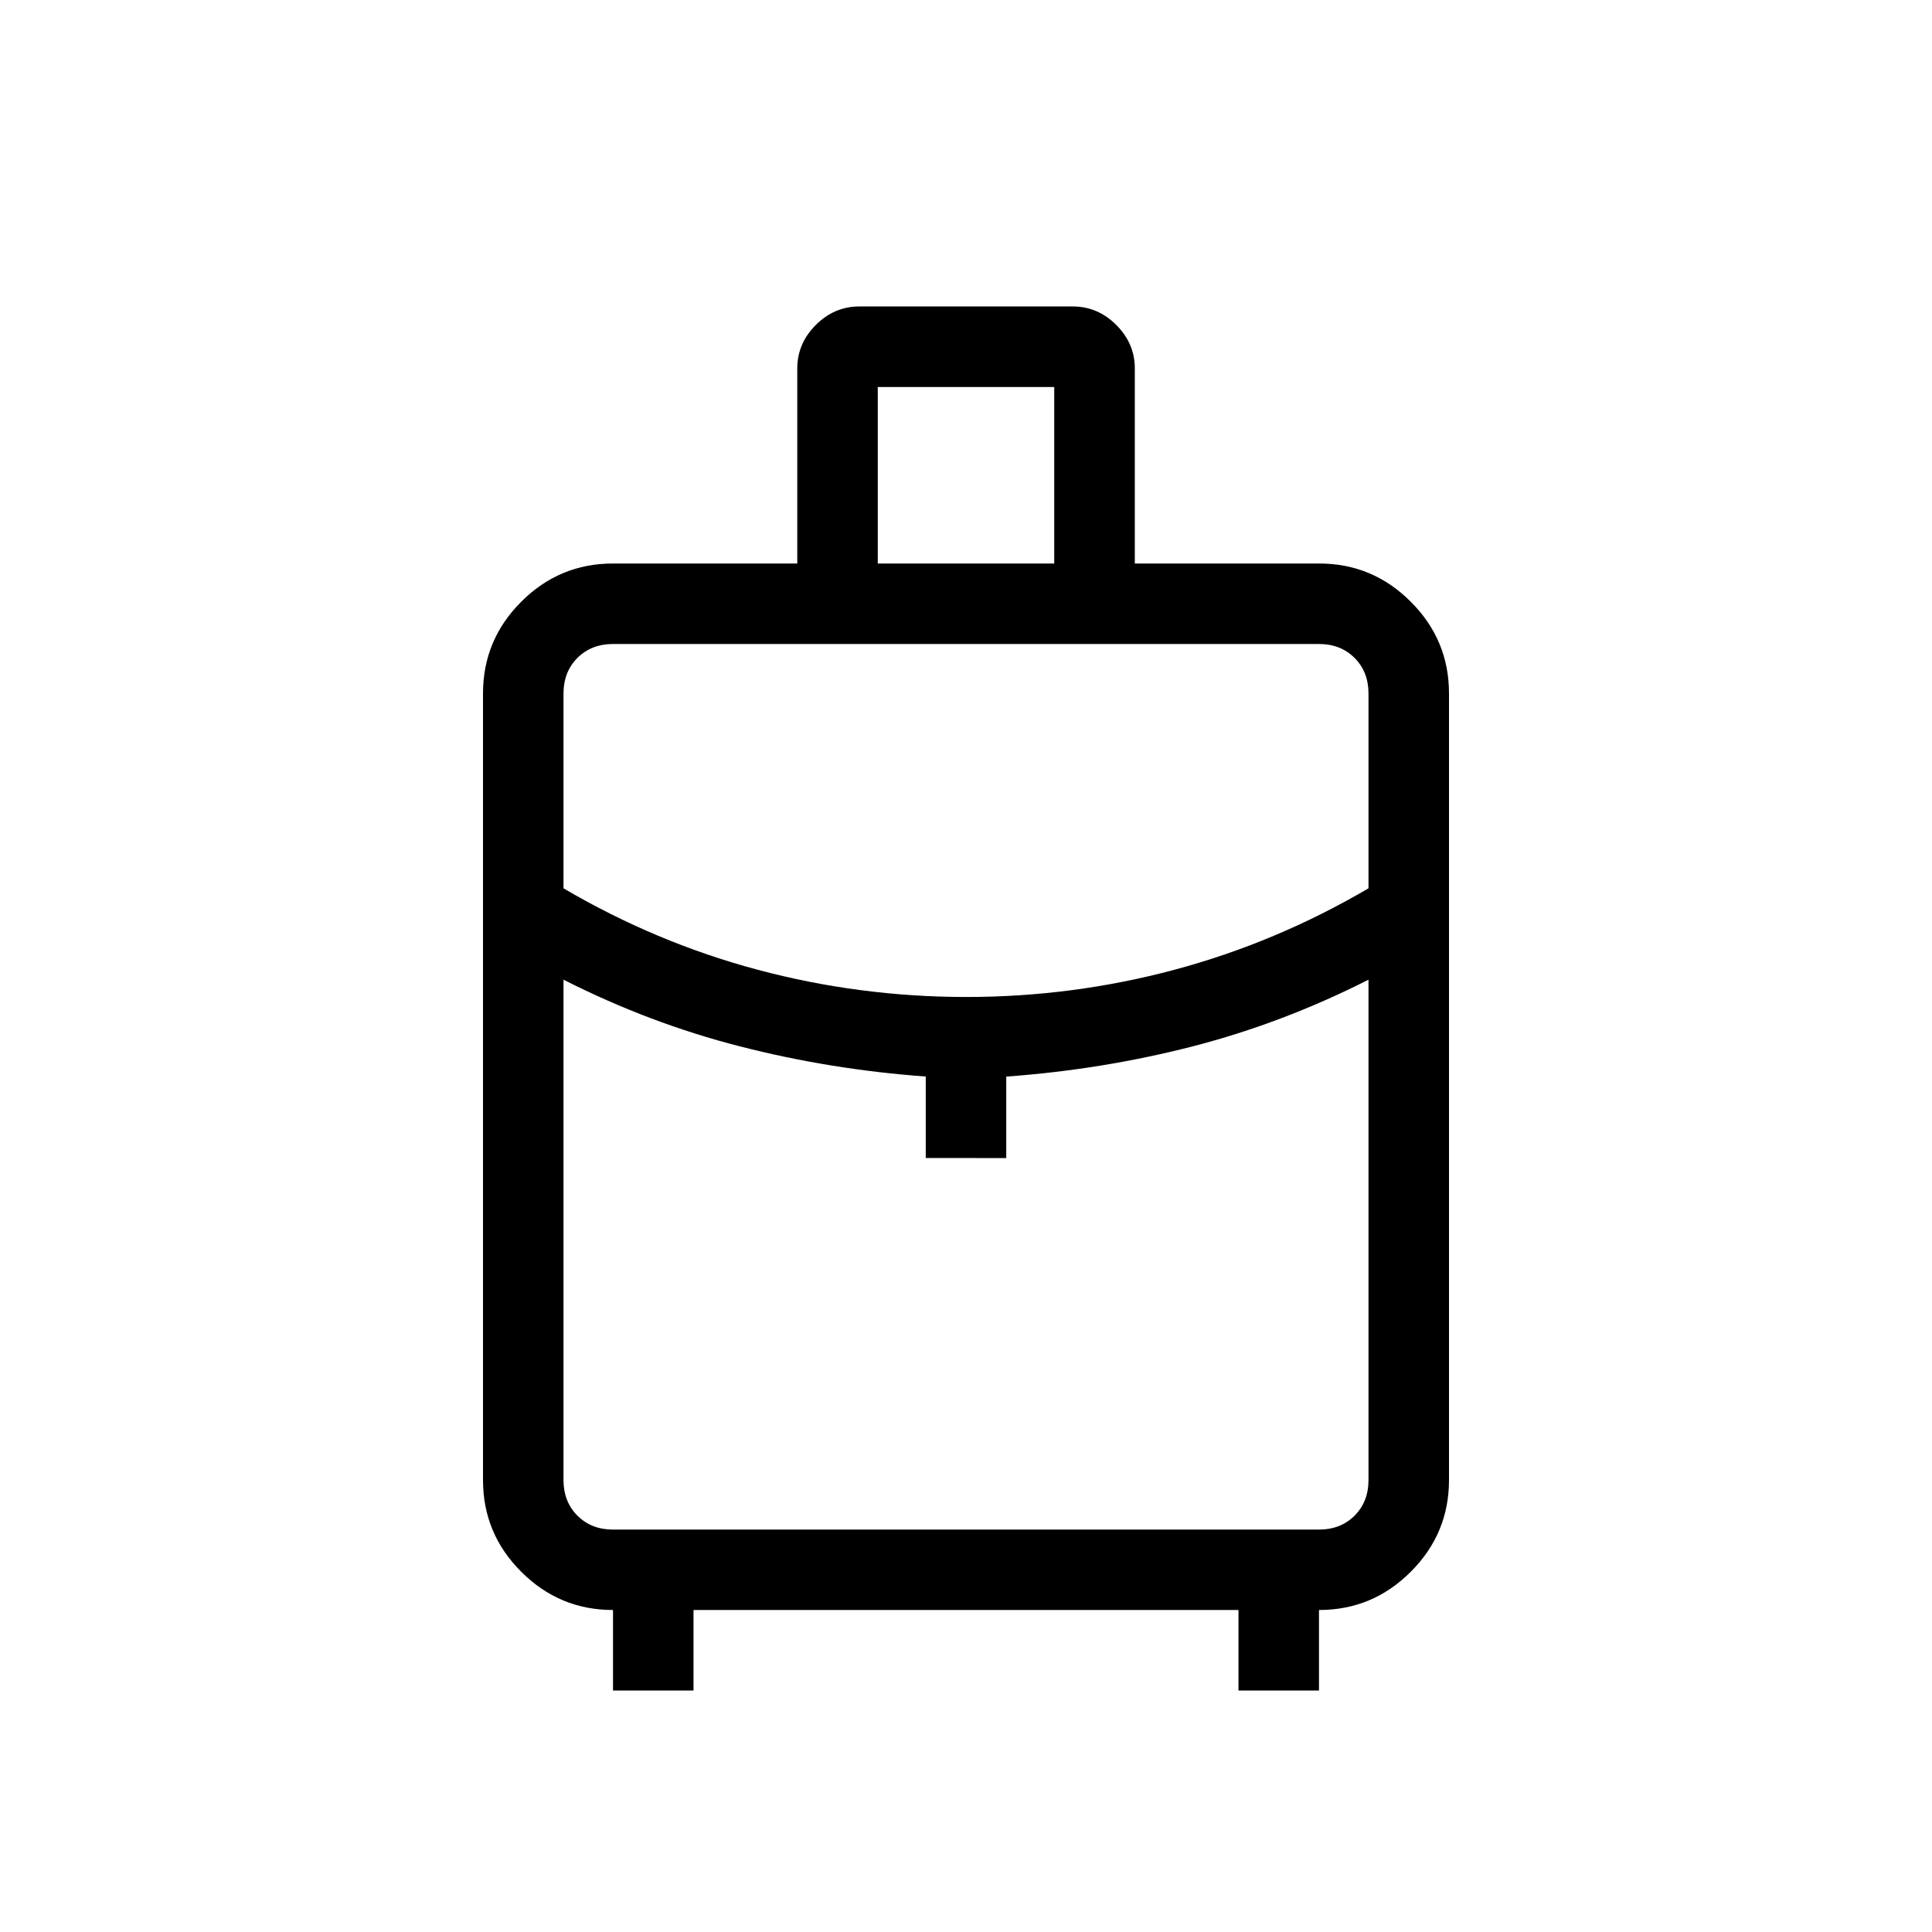 <svg xmlns="http://www.w3.org/2000/svg" width="1em" height="1em" viewBox="0 0 24 24"><path fill="currentColor" d="M7.615 21v-1q-.666 0-1.14-.475Q6 19.051 6 18.385v-9.77q0-.666.475-1.14Q6.949 7 7.615 7h2.289V4.577q0-.31.23-.54q.23-.23.54-.23h2.653q.31 0 .54.23q.23.23.23.54V7h2.288q.666 0 1.14.475q.475.474.475 1.14v9.77q0 .666-.475 1.14q-.474.475-1.14.475v1h-1v-1h-6.77v1zm3.289-14h2.192V4.808h-2.192zM12 12.385q1.325 0 2.588-.338T17 11.035v-2.42q0-.269-.173-.442T16.385 8h-8.77q-.269 0-.442.173T7 8.615v2.42q1.15.675 2.413 1.012t2.587.338m-.5 2v-1.012q-1.185-.086-2.31-.375Q8.065 12.71 7 12.17v6.216q0 .269.173.442t.442.173h8.77q.269 0 .442-.173t.173-.442V12.17q-1.065.54-2.19.83q-1.125.288-2.31.374v1.012zm.5-2.216"/></svg>